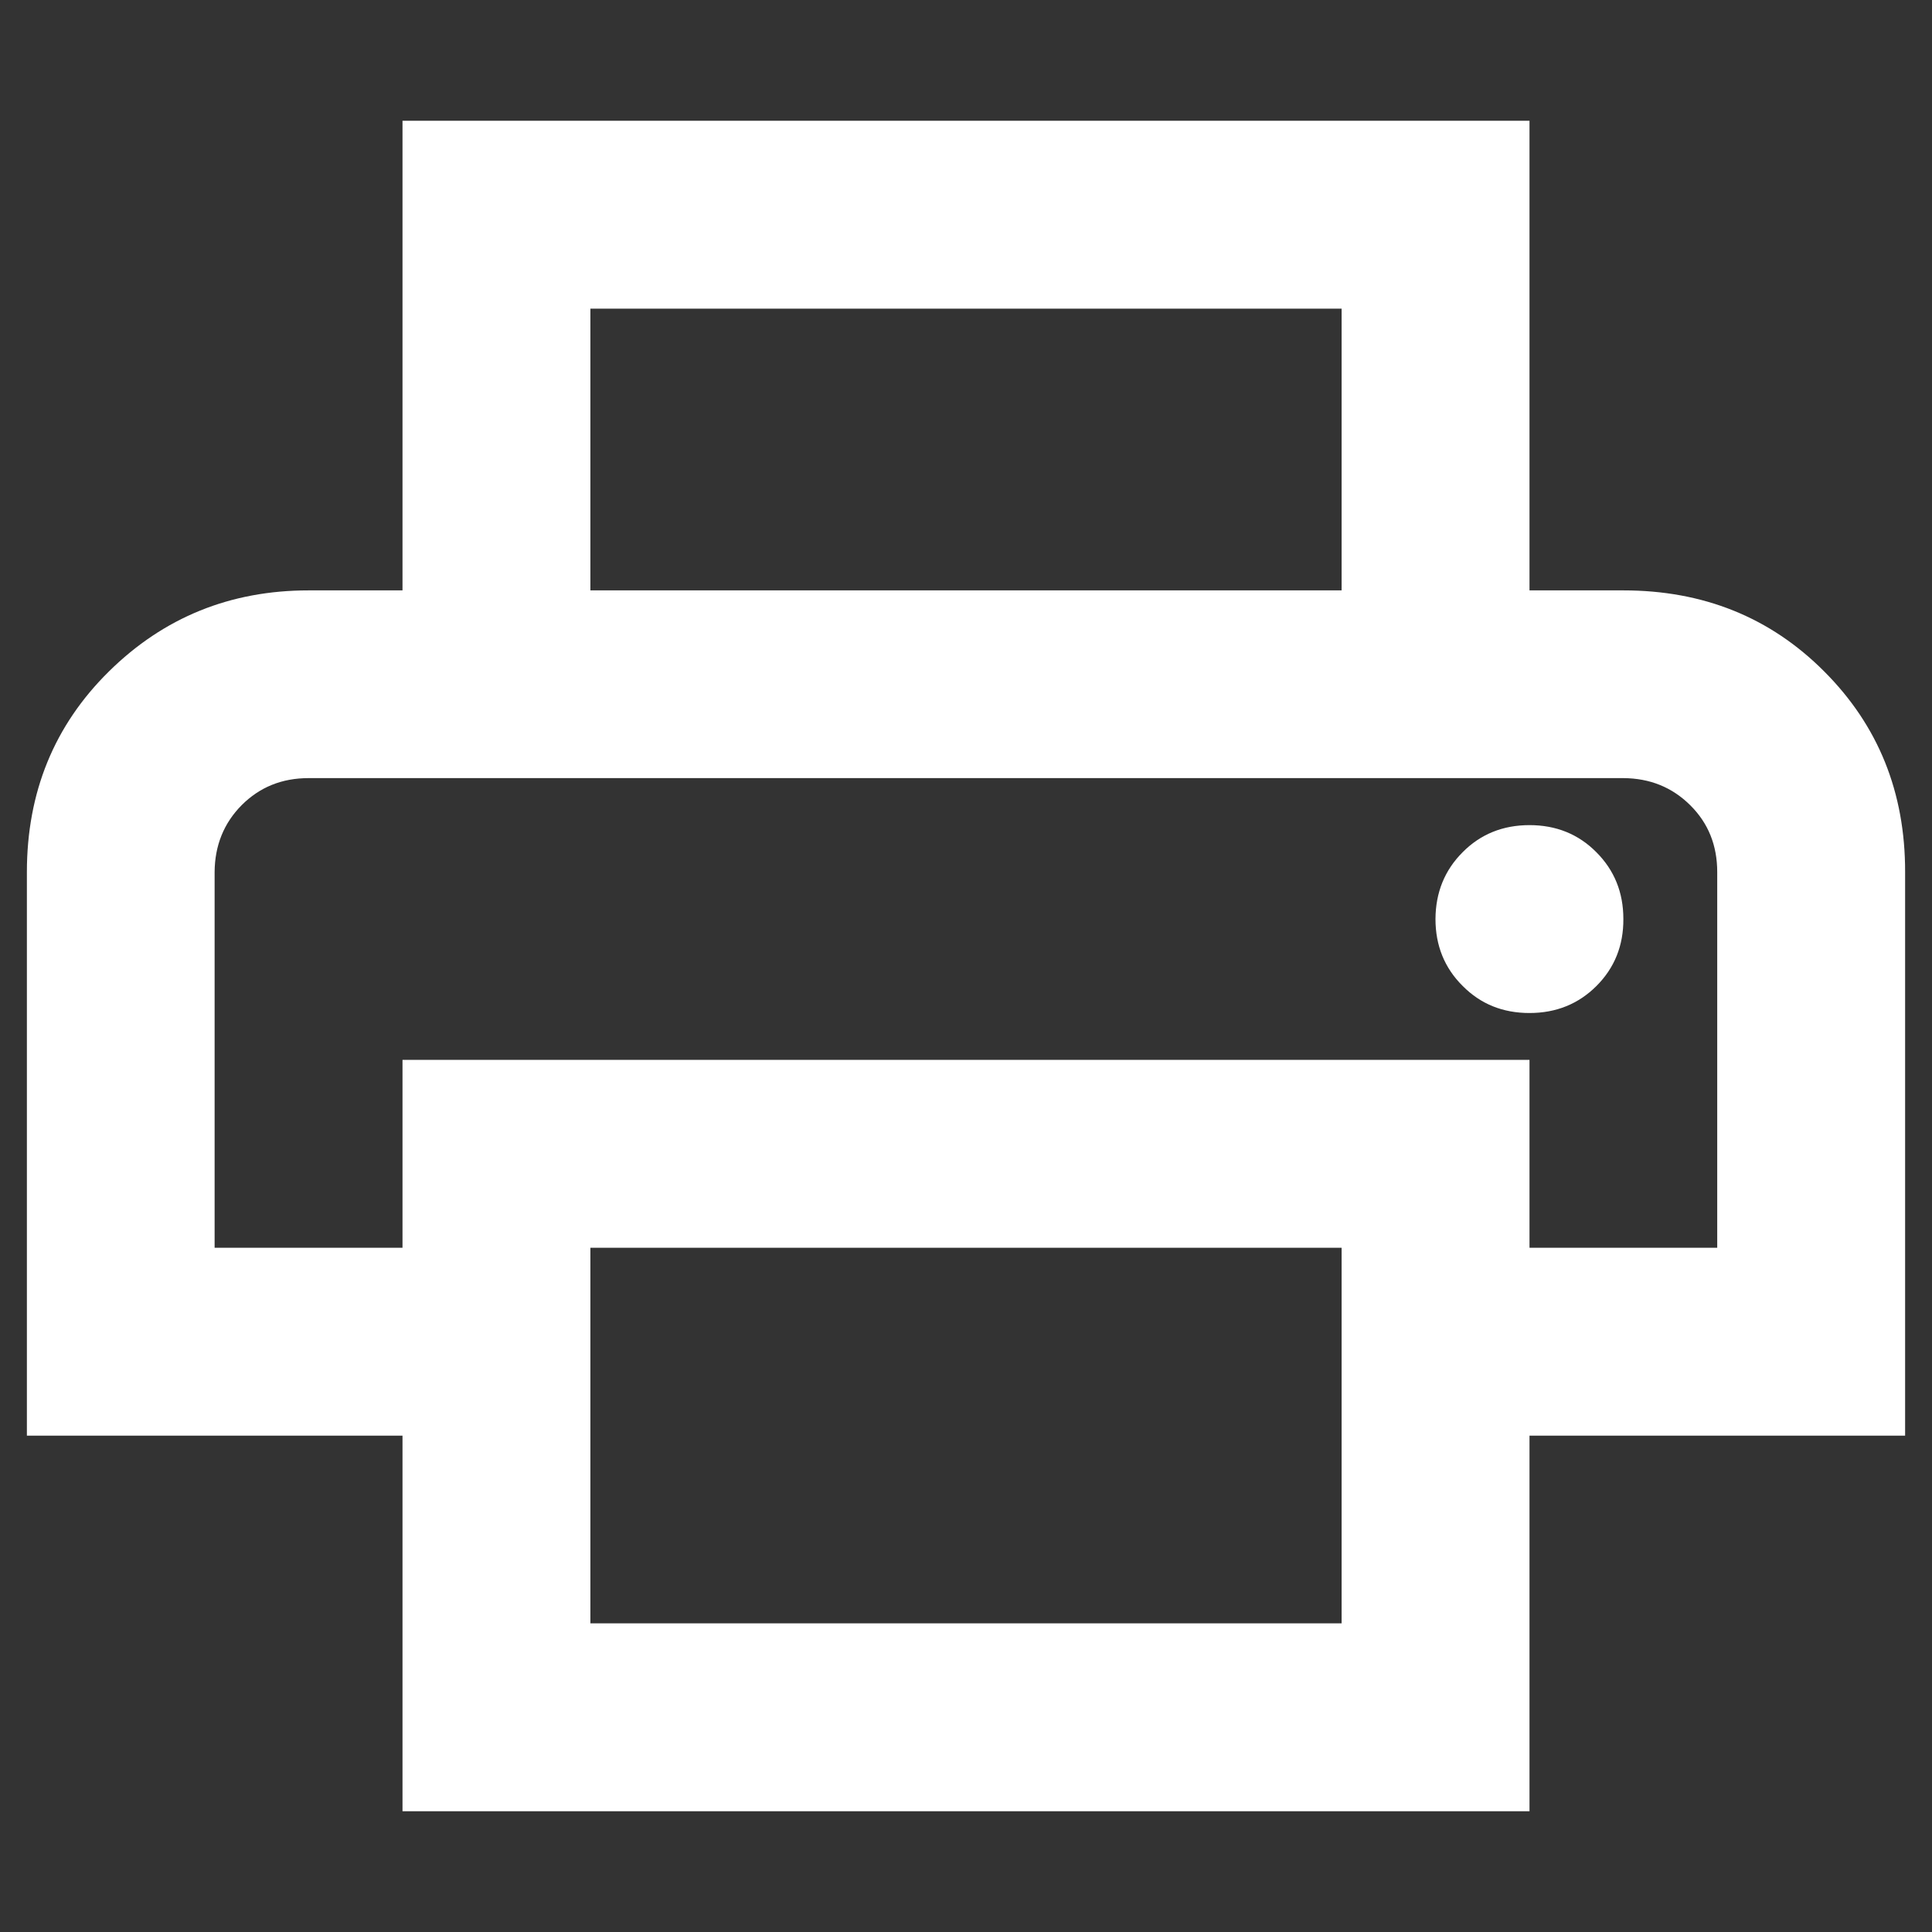 <svg width="12" height="12" viewBox="0 0 12 12" fill="none" xmlns="http://www.w3.org/2000/svg">
<rect x="0" y="0" width="12" height="12" fill="#333333" stroke="none"/>
<path d="M8.333 3.667V1.917H3.667V3.667H2.5V0.75H9.5V3.667H8.333ZM9.5 6.292C9.665 6.292 9.804 6.236 9.916 6.124C10.028 6.012 10.084 5.873 10.083 5.708C10.083 5.543 10.027 5.405 9.915 5.293C9.804 5.181 9.665 5.125 9.5 5.125C9.335 5.125 9.196 5.181 9.085 5.293C8.973 5.405 8.917 5.543 8.916 5.708C8.916 5.873 8.972 6.012 9.085 6.124C9.197 6.237 9.335 6.292 9.5 6.292ZM8.333 10.083V7.75H3.667V10.083H8.333ZM9.5 11.25H2.5V8.917H0.167V5.417C0.167 4.921 0.337 4.505 0.677 4.17C1.017 3.835 1.43 3.667 1.917 3.667H10.083C10.579 3.667 10.995 3.834 11.33 4.17C11.666 4.506 11.834 4.921 11.833 5.417V8.917H9.5V11.25ZM10.666 7.75V5.417C10.666 5.251 10.611 5.113 10.498 5.001C10.386 4.89 10.248 4.834 10.083 4.833H1.917C1.751 4.833 1.613 4.889 1.501 5.001C1.39 5.113 1.334 5.252 1.333 5.417V7.75H2.5V6.583H9.5V7.75H10.666Z" fill="white"/>
</svg>
